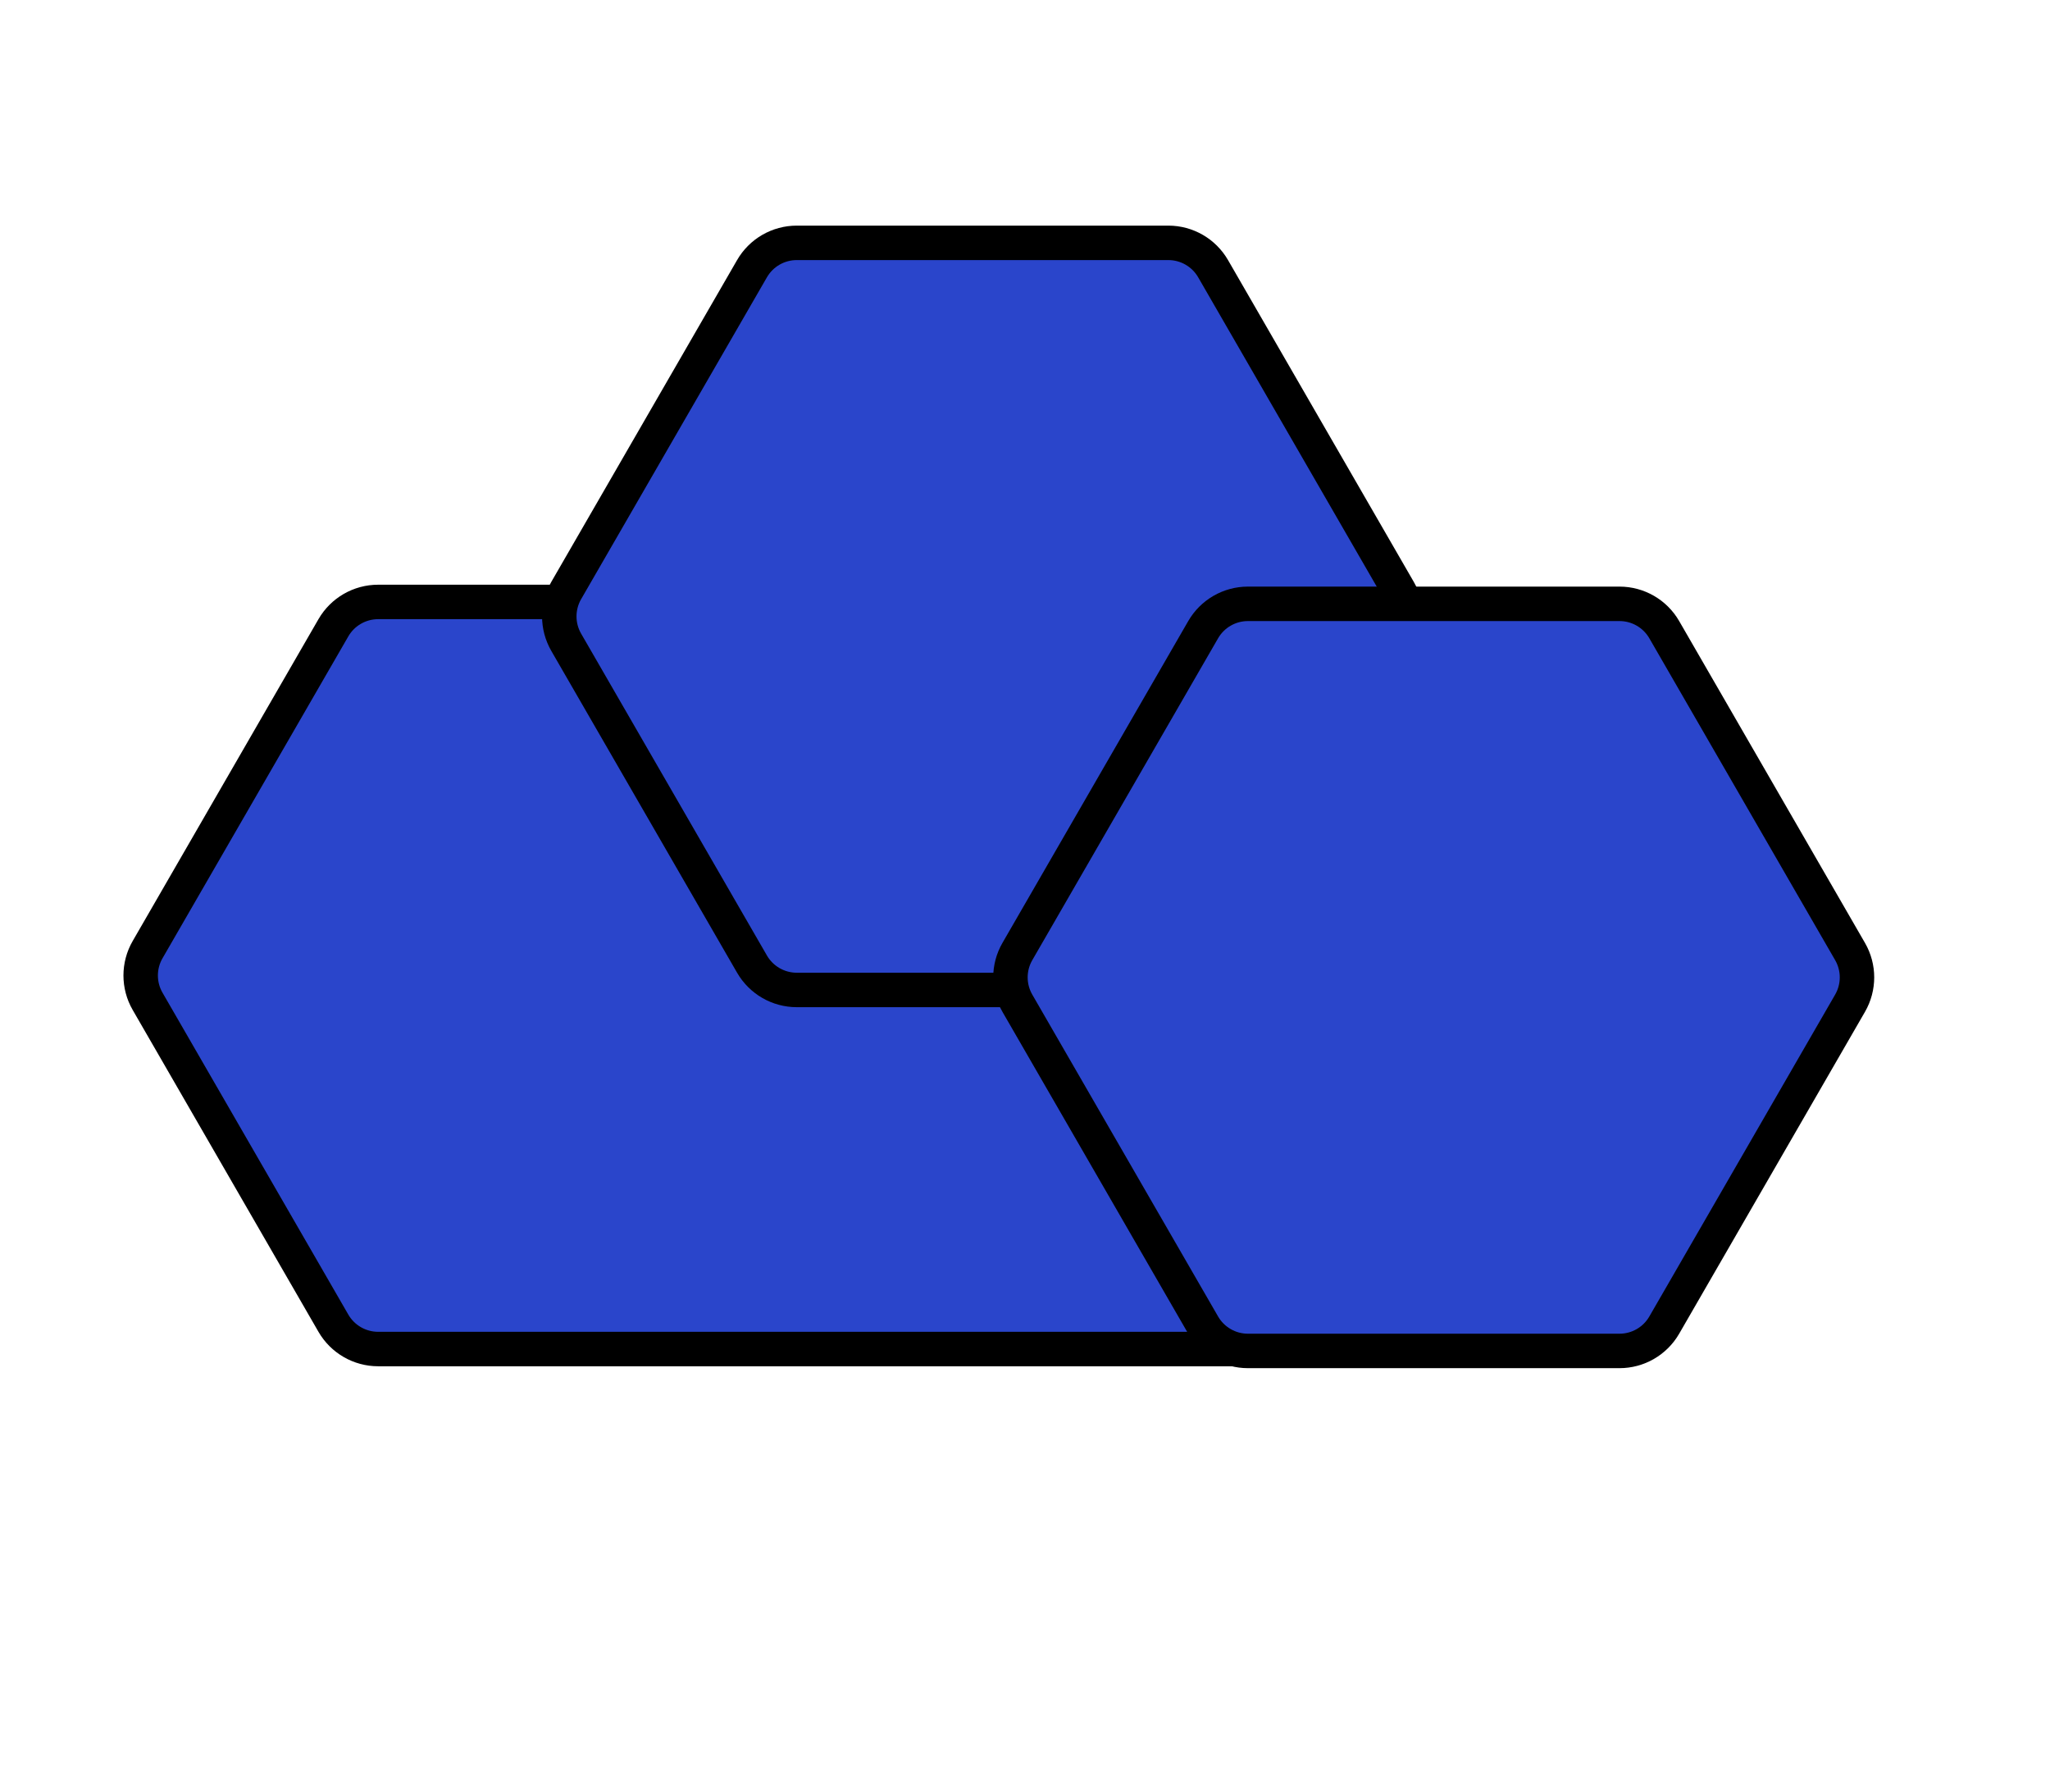 <svg width="119" height="104" viewBox="0 0 119 104" fill="none" xmlns="http://www.w3.org/2000/svg">
<g id="teragoncloud-darkoutline">
<g id="icon">
<path id="long" d="M21.951 34.936L72.171 34.936C73.405 34.936 74.512 35.691 74.963 36.839L82.3 55.519C82.577 56.224 82.577 57.008 82.3 57.713L74.963 76.393C74.512 77.542 73.405 78.297 72.171 78.297L21.951 78.297C20.88 78.297 19.889 77.725 19.353 76.797L8.568 58.116C8.032 57.188 8.032 56.044 8.568 55.116L19.353 36.436C19.889 35.507 20.88 34.936 21.951 34.936Z" fill="#2A45CB" stroke="black" stroke-width="2"/>
<path id="top" d="M46.251 14.095L67.821 14.095C68.893 14.095 69.883 14.666 70.419 15.595L81.204 34.275C81.74 35.203 81.74 36.347 81.204 37.275L70.419 55.956C69.883 56.884 68.893 57.456 67.821 57.456L46.251 57.456C45.179 57.456 44.189 56.884 43.653 55.956L32.867 37.275C32.332 36.347 32.332 35.203 32.867 34.275L43.653 15.595C44.189 14.666 45.179 14.095 46.251 14.095Z" fill="#2A45CB" stroke="black" stroke-width="2"/>
<path id="side" d="M72.44 35.046L94.01 35.046C95.082 35.046 96.073 35.618 96.608 36.546L107.394 55.226C107.93 56.154 107.93 57.298 107.394 58.226L96.608 76.907C96.073 77.835 95.082 78.407 94.01 78.407L72.44 78.407C71.368 78.407 70.378 77.835 69.842 76.907L59.057 58.226C58.521 57.298 58.521 56.154 59.057 55.226L69.842 36.546C70.378 35.618 71.368 35.046 72.44 35.046Z" fill="#2A45CB" stroke="black" stroke-width="2"/>
</g>
</g>
</svg>
